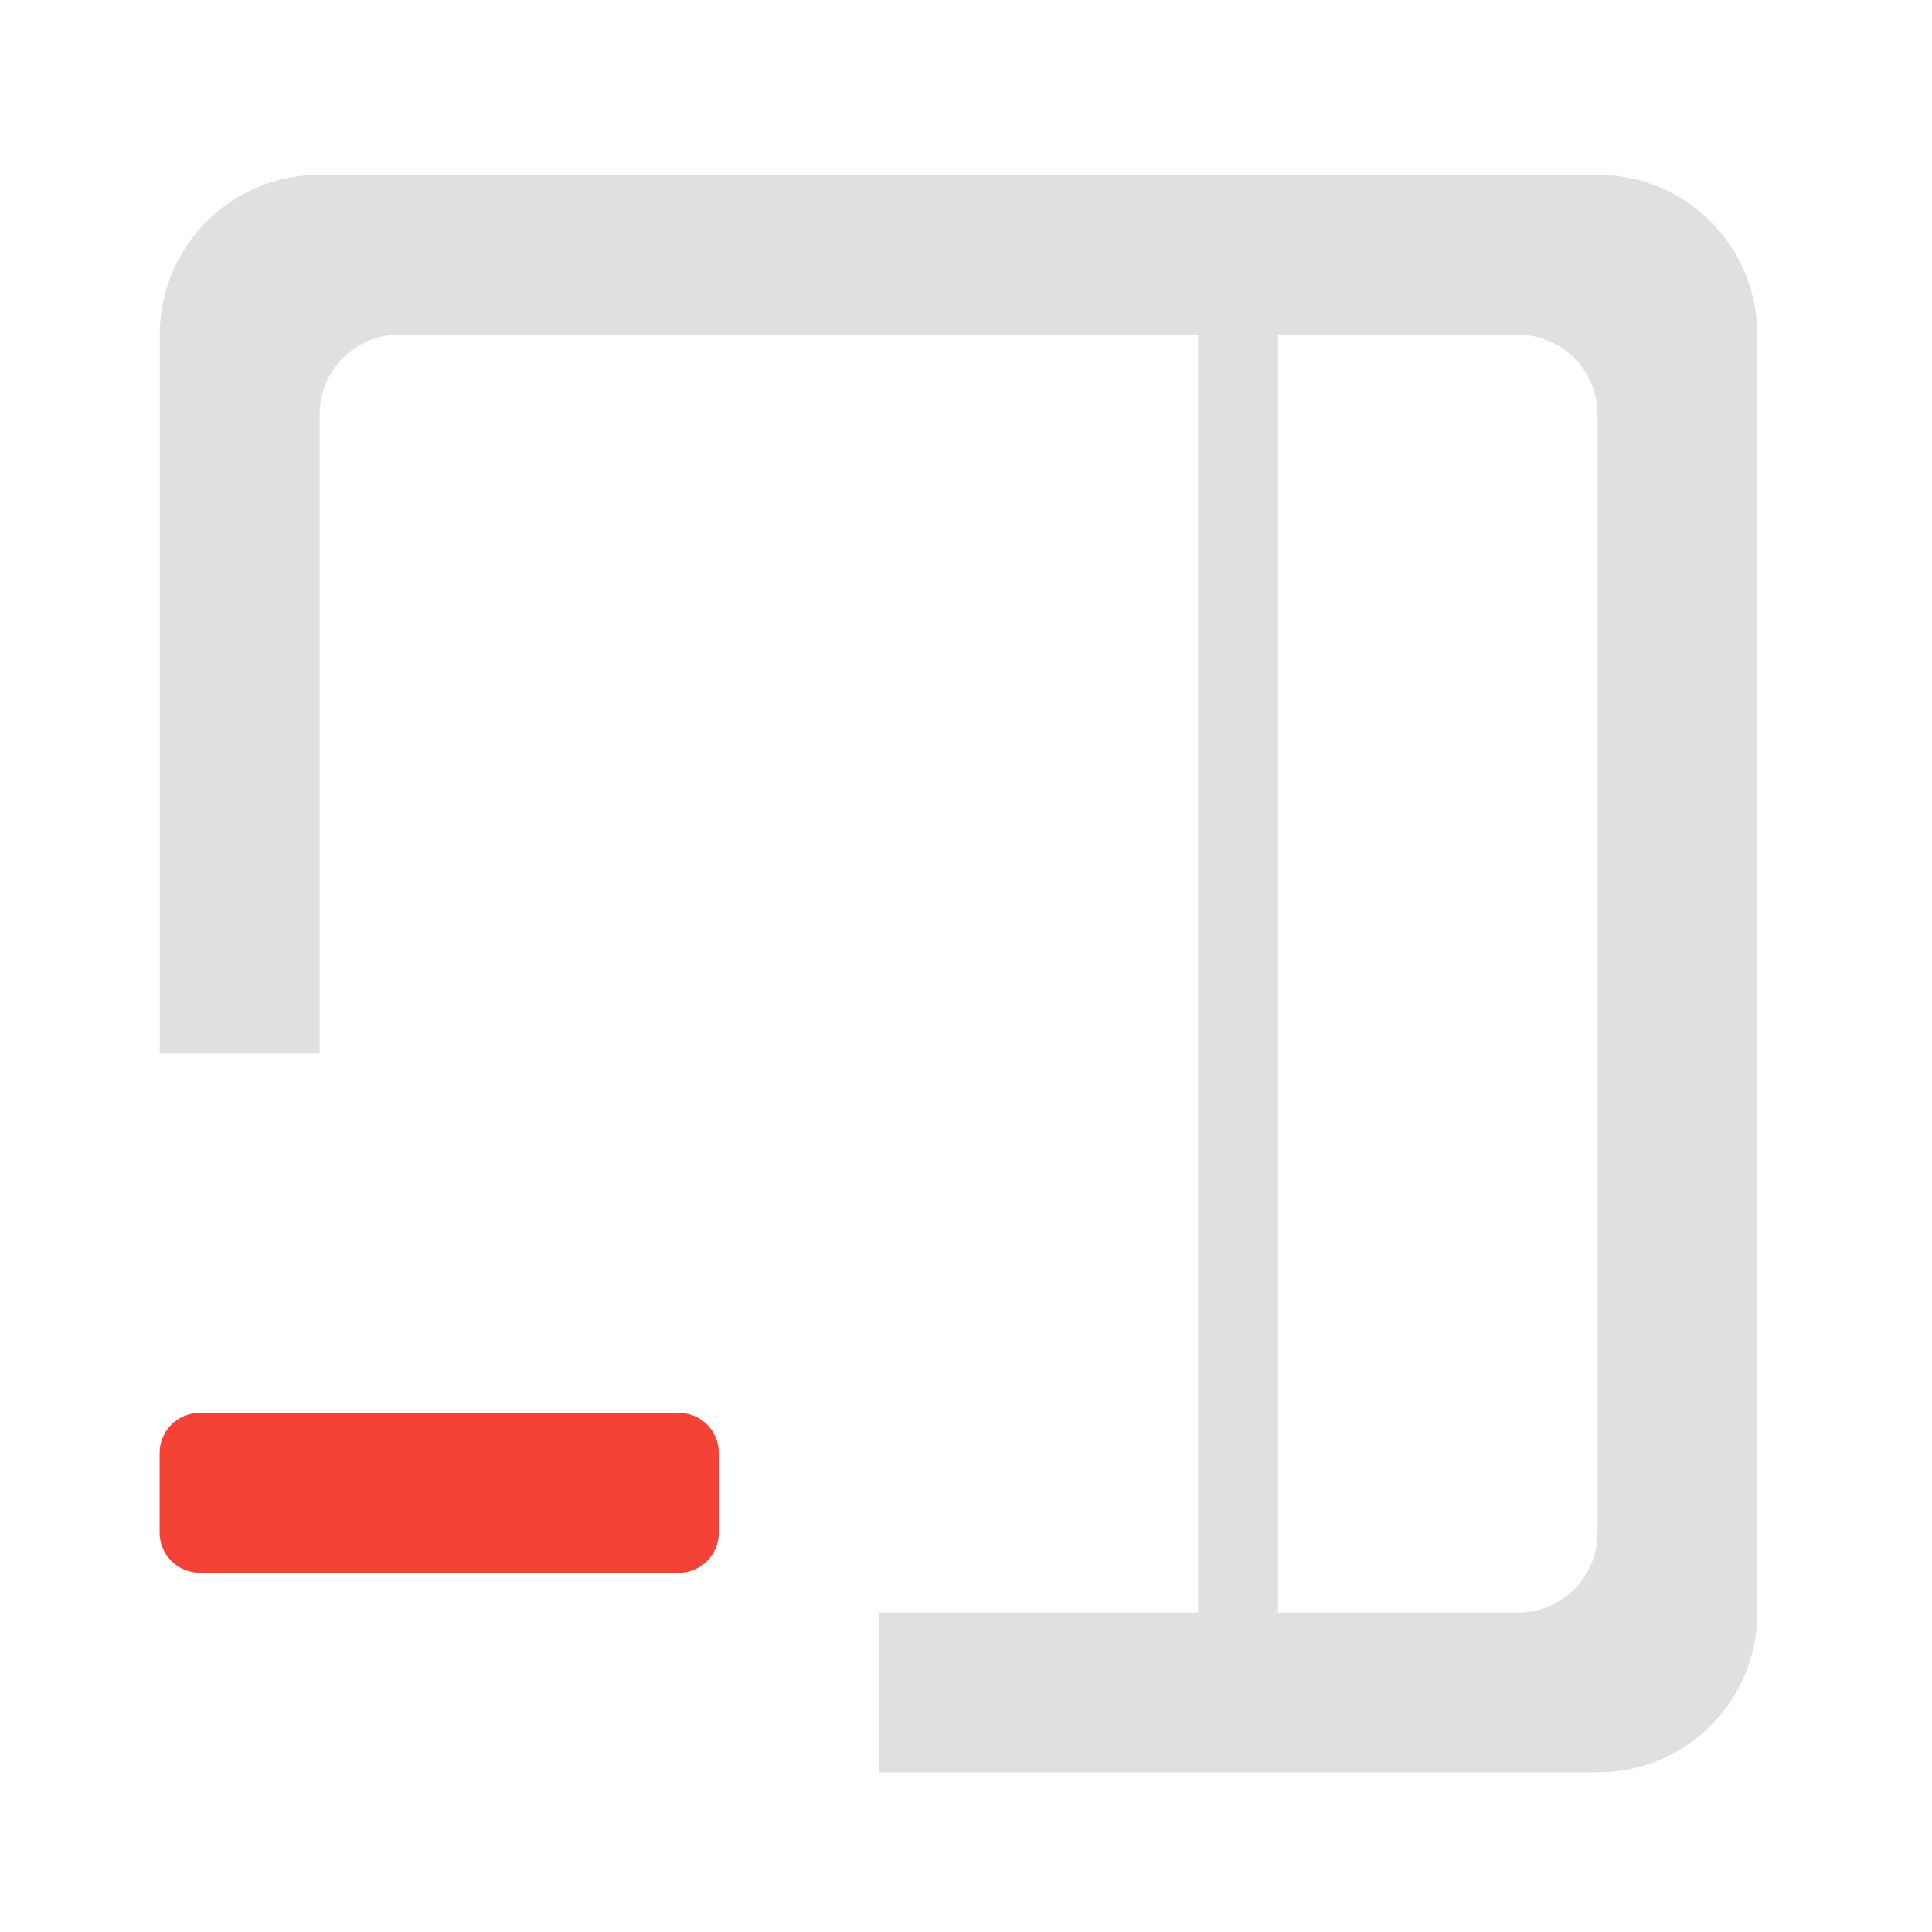 <svg height="32" viewBox="0 0 32 32" width="32" xmlns="http://www.w3.org/2000/svg"><path d="m11.246 23.402h-7.938c-.367 0-.664.297-.664.664v1.32c0 .367.297.664.664.664h7.938c.363 0 .66-.297.66-.664v-1.32c0-.367-.297-.664-.66-.664zm0 0" fill="#f44336"/><path d="m26.461 2.895c1.465 0 2.645 1.184 2.645 2.648v21.168c0 1.465-1.18 2.645-2.645 2.645h-11.906v-2.645h5.289v-21.168h-13.23c-.73 0-1.32.59-1.32 1.32v10.586h-2.648v-11.906c0-1.465 1.184-2.648 2.648-2.648zm-1.324 2.648h-3.969v21.168h3.969c.734 0 1.324-.59 1.324-1.324v-18.523c0-.73-.59-1.32-1.324-1.32zm0 0" fill="#e0e0e0"/></svg>